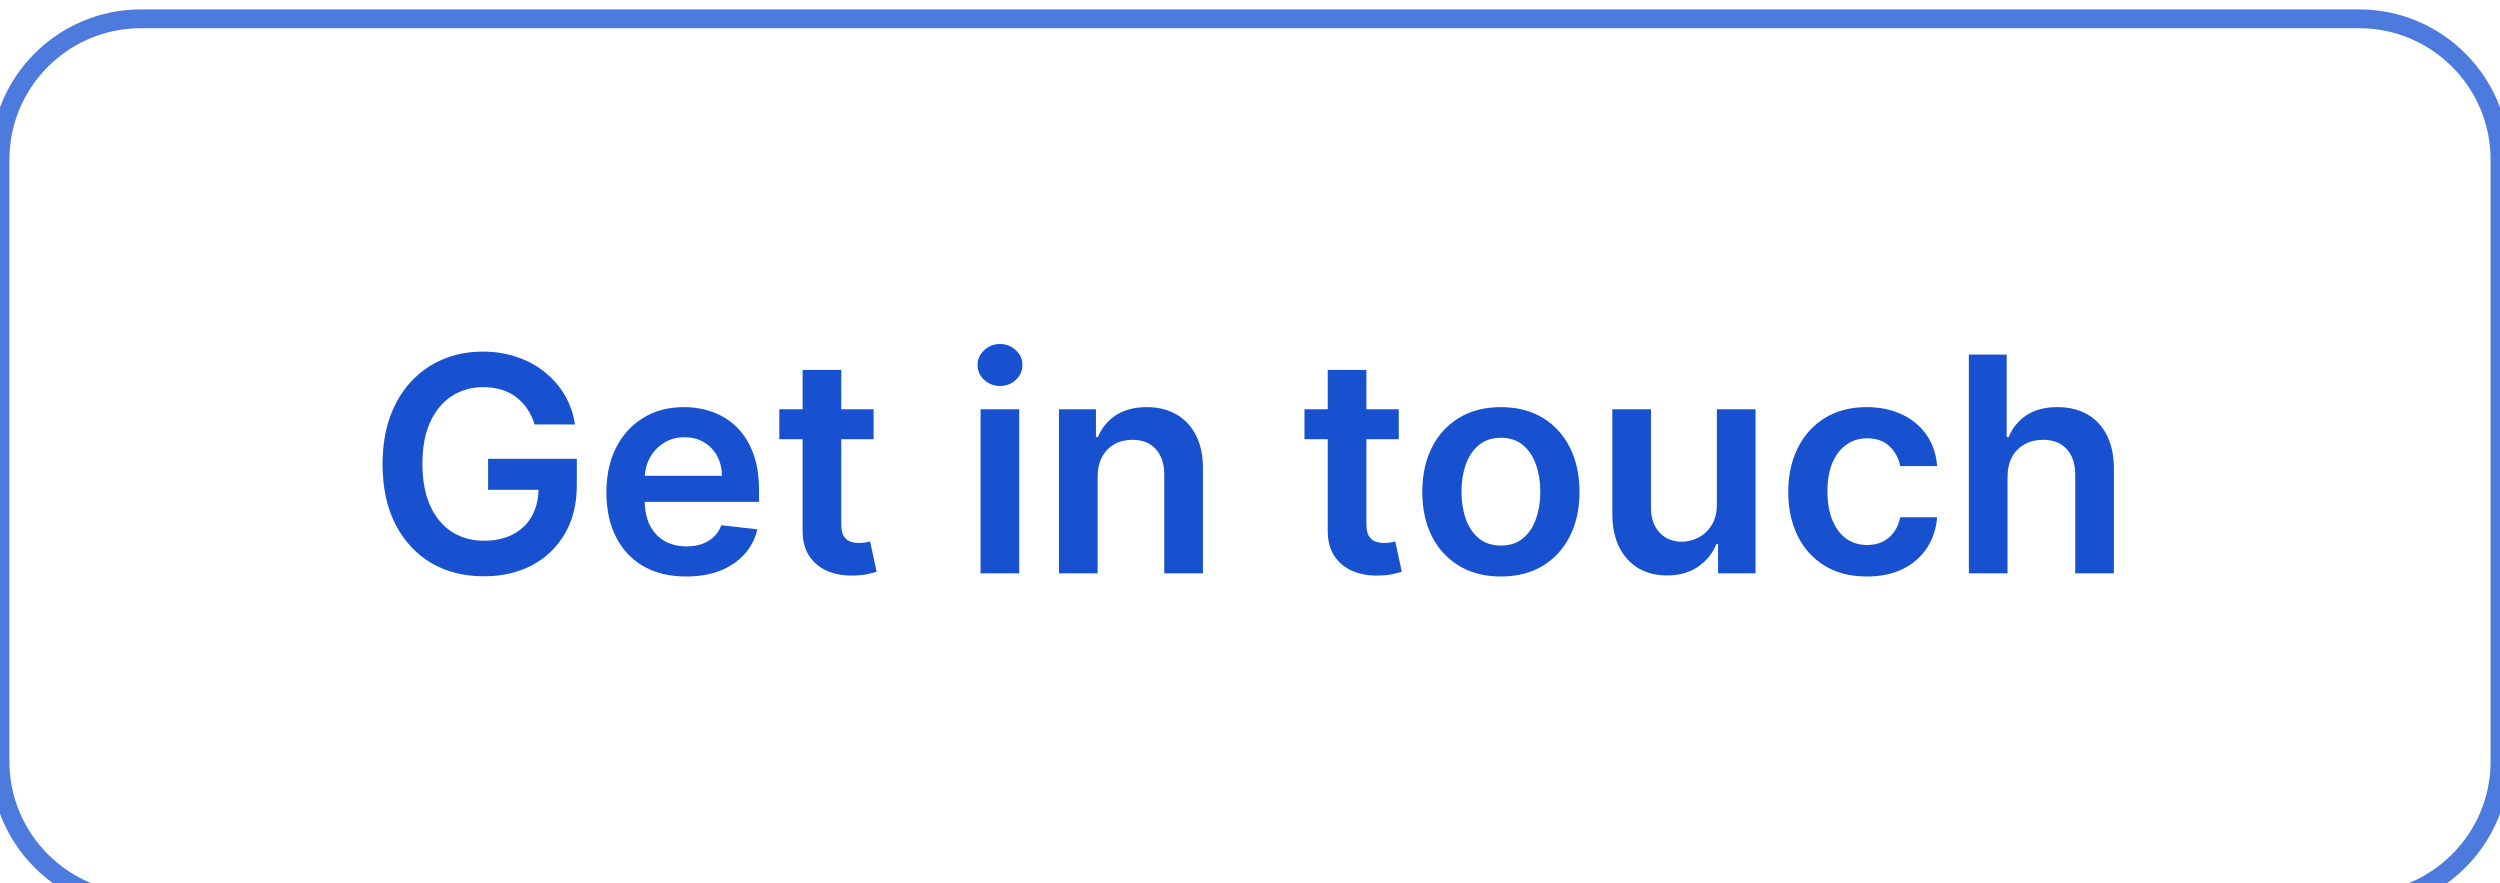 <svg width="133" height="47" viewBox="0 0 133 47" fill="none" xmlns="http://www.w3.org/2000/svg">
<g filter="url(#filter0_d_2_10845)">
<path d="M125.5 0H7.5C3.358 0 0 3.358 0 7.5V39.5C0 43.642 3.358 47 7.5 47H125.5C129.642 47 133 43.642 133 39.5V7.5C133 3.358 129.642 0 125.5 0Z" stroke="#4D7ADD"/>
<path d="M28.443 21.58C28.348 21.273 28.218 20.998 28.051 20.756C27.888 20.509 27.691 20.299 27.46 20.125C27.233 19.951 26.972 19.82 26.676 19.733C26.381 19.642 26.059 19.597 25.71 19.597C25.085 19.597 24.528 19.754 24.04 20.068C23.551 20.383 23.167 20.845 22.886 21.455C22.61 22.061 22.472 22.799 22.472 23.67C22.472 24.549 22.61 25.294 22.886 25.903C23.163 26.513 23.547 26.977 24.04 27.295C24.532 27.61 25.104 27.767 25.756 27.767C26.347 27.767 26.858 27.653 27.29 27.426C27.725 27.199 28.061 26.877 28.295 26.46C28.53 26.04 28.648 25.547 28.648 24.983L29.125 25.057H25.966V23.409H30.687V24.807C30.687 25.803 30.475 26.665 30.051 27.392C29.627 28.119 29.044 28.68 28.301 29.074C27.559 29.464 26.706 29.659 25.744 29.659C24.672 29.659 23.731 29.419 22.92 28.938C22.114 28.453 21.483 27.765 21.028 26.875C20.578 25.981 20.352 24.92 20.352 23.693C20.352 22.754 20.485 21.915 20.75 21.176C21.019 20.438 21.394 19.811 21.875 19.295C22.356 18.777 22.92 18.383 23.568 18.114C24.216 17.841 24.92 17.705 25.682 17.705C26.326 17.705 26.926 17.799 27.483 17.989C28.04 18.174 28.534 18.439 28.966 18.784C29.402 19.129 29.759 19.538 30.04 20.011C30.32 20.485 30.504 21.008 30.591 21.58H28.443ZM36.499 29.67C35.624 29.67 34.868 29.489 34.232 29.125C33.599 28.758 33.112 28.239 32.771 27.568C32.43 26.894 32.26 26.1 32.26 25.188C32.26 24.29 32.43 23.502 32.771 22.824C33.116 22.142 33.597 21.612 34.214 21.233C34.832 20.85 35.557 20.659 36.391 20.659C36.929 20.659 37.436 20.746 37.913 20.92C38.394 21.091 38.819 21.356 39.186 21.716C39.557 22.076 39.849 22.534 40.061 23.091C40.273 23.644 40.379 24.303 40.379 25.068V25.699H33.226V24.312H38.408C38.404 23.919 38.319 23.568 38.152 23.261C37.985 22.951 37.752 22.706 37.453 22.528C37.158 22.35 36.813 22.261 36.419 22.261C35.999 22.261 35.629 22.364 35.311 22.568C34.993 22.769 34.745 23.034 34.567 23.364C34.393 23.689 34.304 24.047 34.3 24.438V25.648C34.3 26.155 34.393 26.591 34.578 26.955C34.764 27.314 35.023 27.591 35.357 27.784C35.69 27.973 36.08 28.068 36.527 28.068C36.826 28.068 37.097 28.027 37.339 27.943C37.582 27.856 37.792 27.729 37.97 27.562C38.148 27.396 38.283 27.189 38.374 26.943L40.294 27.159C40.173 27.667 39.942 28.11 39.601 28.489C39.264 28.864 38.832 29.155 38.305 29.364C37.779 29.568 37.177 29.67 36.499 29.67ZM46.477 20.773V22.364H41.46V20.773H46.477ZM42.699 18.682H44.756V26.875C44.756 27.152 44.797 27.364 44.881 27.511C44.968 27.655 45.081 27.754 45.222 27.807C45.362 27.86 45.517 27.886 45.687 27.886C45.816 27.886 45.934 27.877 46.04 27.858C46.15 27.839 46.233 27.822 46.29 27.807L46.636 29.415C46.527 29.453 46.369 29.494 46.165 29.54C45.964 29.585 45.718 29.612 45.426 29.619C44.911 29.634 44.447 29.557 44.034 29.386C43.621 29.212 43.294 28.943 43.051 28.58C42.813 28.216 42.695 27.761 42.699 27.216V18.682ZM52.166 29.5V20.773H54.223V29.5H52.166ZM53.2 19.534C52.875 19.534 52.594 19.426 52.359 19.21C52.125 18.991 52.007 18.727 52.007 18.42C52.007 18.11 52.125 17.847 52.359 17.631C52.594 17.411 52.875 17.301 53.2 17.301C53.53 17.301 53.81 17.411 54.041 17.631C54.276 17.847 54.393 18.11 54.393 18.42C54.393 18.727 54.276 18.991 54.041 19.21C53.81 19.426 53.53 19.534 53.2 19.534ZM58.395 24.386V29.5H56.338V20.773H58.304V22.256H58.406C58.607 21.767 58.927 21.379 59.366 21.091C59.81 20.803 60.357 20.659 61.009 20.659C61.611 20.659 62.135 20.788 62.582 21.045C63.033 21.303 63.382 21.676 63.628 22.165C63.878 22.653 64.001 23.246 63.997 23.943V29.5H61.94V24.261C61.94 23.678 61.789 23.222 61.486 22.892C61.187 22.562 60.772 22.398 60.241 22.398C59.882 22.398 59.562 22.477 59.281 22.636C59.005 22.792 58.787 23.017 58.628 23.312C58.473 23.608 58.395 23.966 58.395 24.386ZM74.415 20.773V22.364H69.398V20.773H74.415ZM70.636 18.682H72.693V26.875C72.693 27.152 72.735 27.364 72.818 27.511C72.905 27.655 73.019 27.754 73.159 27.807C73.299 27.86 73.455 27.886 73.625 27.886C73.754 27.886 73.871 27.877 73.977 27.858C74.087 27.839 74.17 27.822 74.227 27.807L74.574 29.415C74.464 29.453 74.307 29.494 74.102 29.54C73.902 29.585 73.655 29.612 73.364 29.619C72.848 29.634 72.384 29.557 71.972 29.386C71.559 29.212 71.231 28.943 70.989 28.58C70.75 28.216 70.633 27.761 70.636 27.216V18.682ZM79.848 29.67C78.996 29.67 78.257 29.483 77.632 29.108C77.007 28.733 76.522 28.208 76.178 27.534C75.837 26.86 75.666 26.072 75.666 25.17C75.666 24.269 75.837 23.479 76.178 22.801C76.522 22.123 77.007 21.597 77.632 21.222C78.257 20.847 78.996 20.659 79.848 20.659C80.7 20.659 81.439 20.847 82.064 21.222C82.689 21.597 83.172 22.123 83.513 22.801C83.857 23.479 84.03 24.269 84.03 25.17C84.03 26.072 83.857 26.86 83.513 27.534C83.172 28.208 82.689 28.733 82.064 29.108C81.439 29.483 80.7 29.67 79.848 29.67ZM79.859 28.023C80.321 28.023 80.708 27.896 81.018 27.642C81.329 27.384 81.56 27.04 81.712 26.608C81.867 26.176 81.945 25.695 81.945 25.165C81.945 24.631 81.867 24.148 81.712 23.716C81.56 23.28 81.329 22.934 81.018 22.676C80.708 22.419 80.321 22.29 79.859 22.29C79.386 22.29 78.992 22.419 78.678 22.676C78.367 22.934 78.134 23.28 77.979 23.716C77.827 24.148 77.751 24.631 77.751 25.165C77.751 25.695 77.827 26.176 77.979 26.608C78.134 27.04 78.367 27.384 78.678 27.642C78.992 27.896 79.386 28.023 79.859 28.023ZM91.338 25.83V20.773H93.395V29.5H91.401V27.949H91.31C91.113 28.437 90.789 28.837 90.338 29.148C89.891 29.458 89.34 29.614 88.685 29.614C88.113 29.614 87.607 29.487 87.168 29.233C86.732 28.975 86.391 28.602 86.145 28.114C85.899 27.621 85.776 27.027 85.776 26.33V20.773H87.832V26.011C87.832 26.564 87.984 27.004 88.287 27.33C88.59 27.655 88.988 27.818 89.48 27.818C89.783 27.818 90.077 27.744 90.361 27.597C90.645 27.449 90.878 27.229 91.06 26.938C91.245 26.642 91.338 26.273 91.338 25.83ZM99.317 29.67C98.446 29.67 97.697 29.479 97.072 29.097C96.451 28.714 95.972 28.186 95.635 27.511C95.302 26.833 95.135 26.053 95.135 25.17C95.135 24.284 95.305 23.502 95.646 22.824C95.987 22.142 96.468 21.612 97.089 21.233C97.714 20.85 98.453 20.659 99.305 20.659C100.014 20.659 100.641 20.79 101.186 21.051C101.735 21.309 102.173 21.674 102.499 22.148C102.824 22.617 103.01 23.167 103.055 23.795H101.089C101.01 23.375 100.821 23.025 100.521 22.744C100.226 22.46 99.83 22.318 99.334 22.318C98.913 22.318 98.544 22.432 98.226 22.659C97.908 22.883 97.66 23.205 97.482 23.625C97.307 24.045 97.22 24.549 97.22 25.136C97.22 25.731 97.307 26.242 97.482 26.67C97.656 27.095 97.9 27.422 98.214 27.653C98.533 27.881 98.906 27.994 99.334 27.994C99.637 27.994 99.908 27.937 100.146 27.824C100.389 27.706 100.591 27.538 100.754 27.318C100.917 27.098 101.029 26.831 101.089 26.517H103.055C103.006 27.134 102.824 27.682 102.51 28.159C102.196 28.633 101.768 29.004 101.226 29.273C100.684 29.538 100.048 29.67 99.317 29.67ZM106.801 24.386V29.5H104.744V17.864H106.756V22.256H106.858C107.063 21.763 107.379 21.375 107.807 21.091C108.239 20.803 108.788 20.659 109.455 20.659C110.061 20.659 110.589 20.786 111.04 21.04C111.491 21.294 111.839 21.665 112.085 22.153C112.335 22.642 112.46 23.239 112.46 23.943V29.5H110.403V24.261C110.403 23.674 110.252 23.218 109.949 22.892C109.65 22.562 109.229 22.398 108.687 22.398C108.324 22.398 107.998 22.477 107.71 22.636C107.426 22.792 107.203 23.017 107.04 23.312C106.881 23.608 106.801 23.966 106.801 24.386Z" fill="#1751D0"/>
</g>
<defs>
<filter id="filter0_d_2_10845" x="-2.5" y="-1.5" width="138" height="52" filterUnits="userSpaceOnUse" color-interpolation-filters="sRGB">
<feFlood flood-opacity="0" result="BackgroundImageFix"/>
<feColorMatrix in="SourceAlpha" type="matrix" values="0 0 0 0 0 0 0 0 0 0 0 0 0 0 0 0 0 0 127 0" result="hardAlpha"/>
<feOffset dy="1"/>
<feGaussianBlur stdDeviation="1"/>
<feColorMatrix type="matrix" values="0 0 0 0 0.063 0 0 0 0 0.094 0 0 0 0 0.157 0 0 0 0.05 0"/>
<feBlend mode="normal" in2="BackgroundImageFix" result="effect1_dropShadow_2_10845"/>
<feBlend mode="normal" in="SourceGraphic" in2="effect1_dropShadow_2_10845" result="shape"/>
</filter>
</defs>
</svg>
